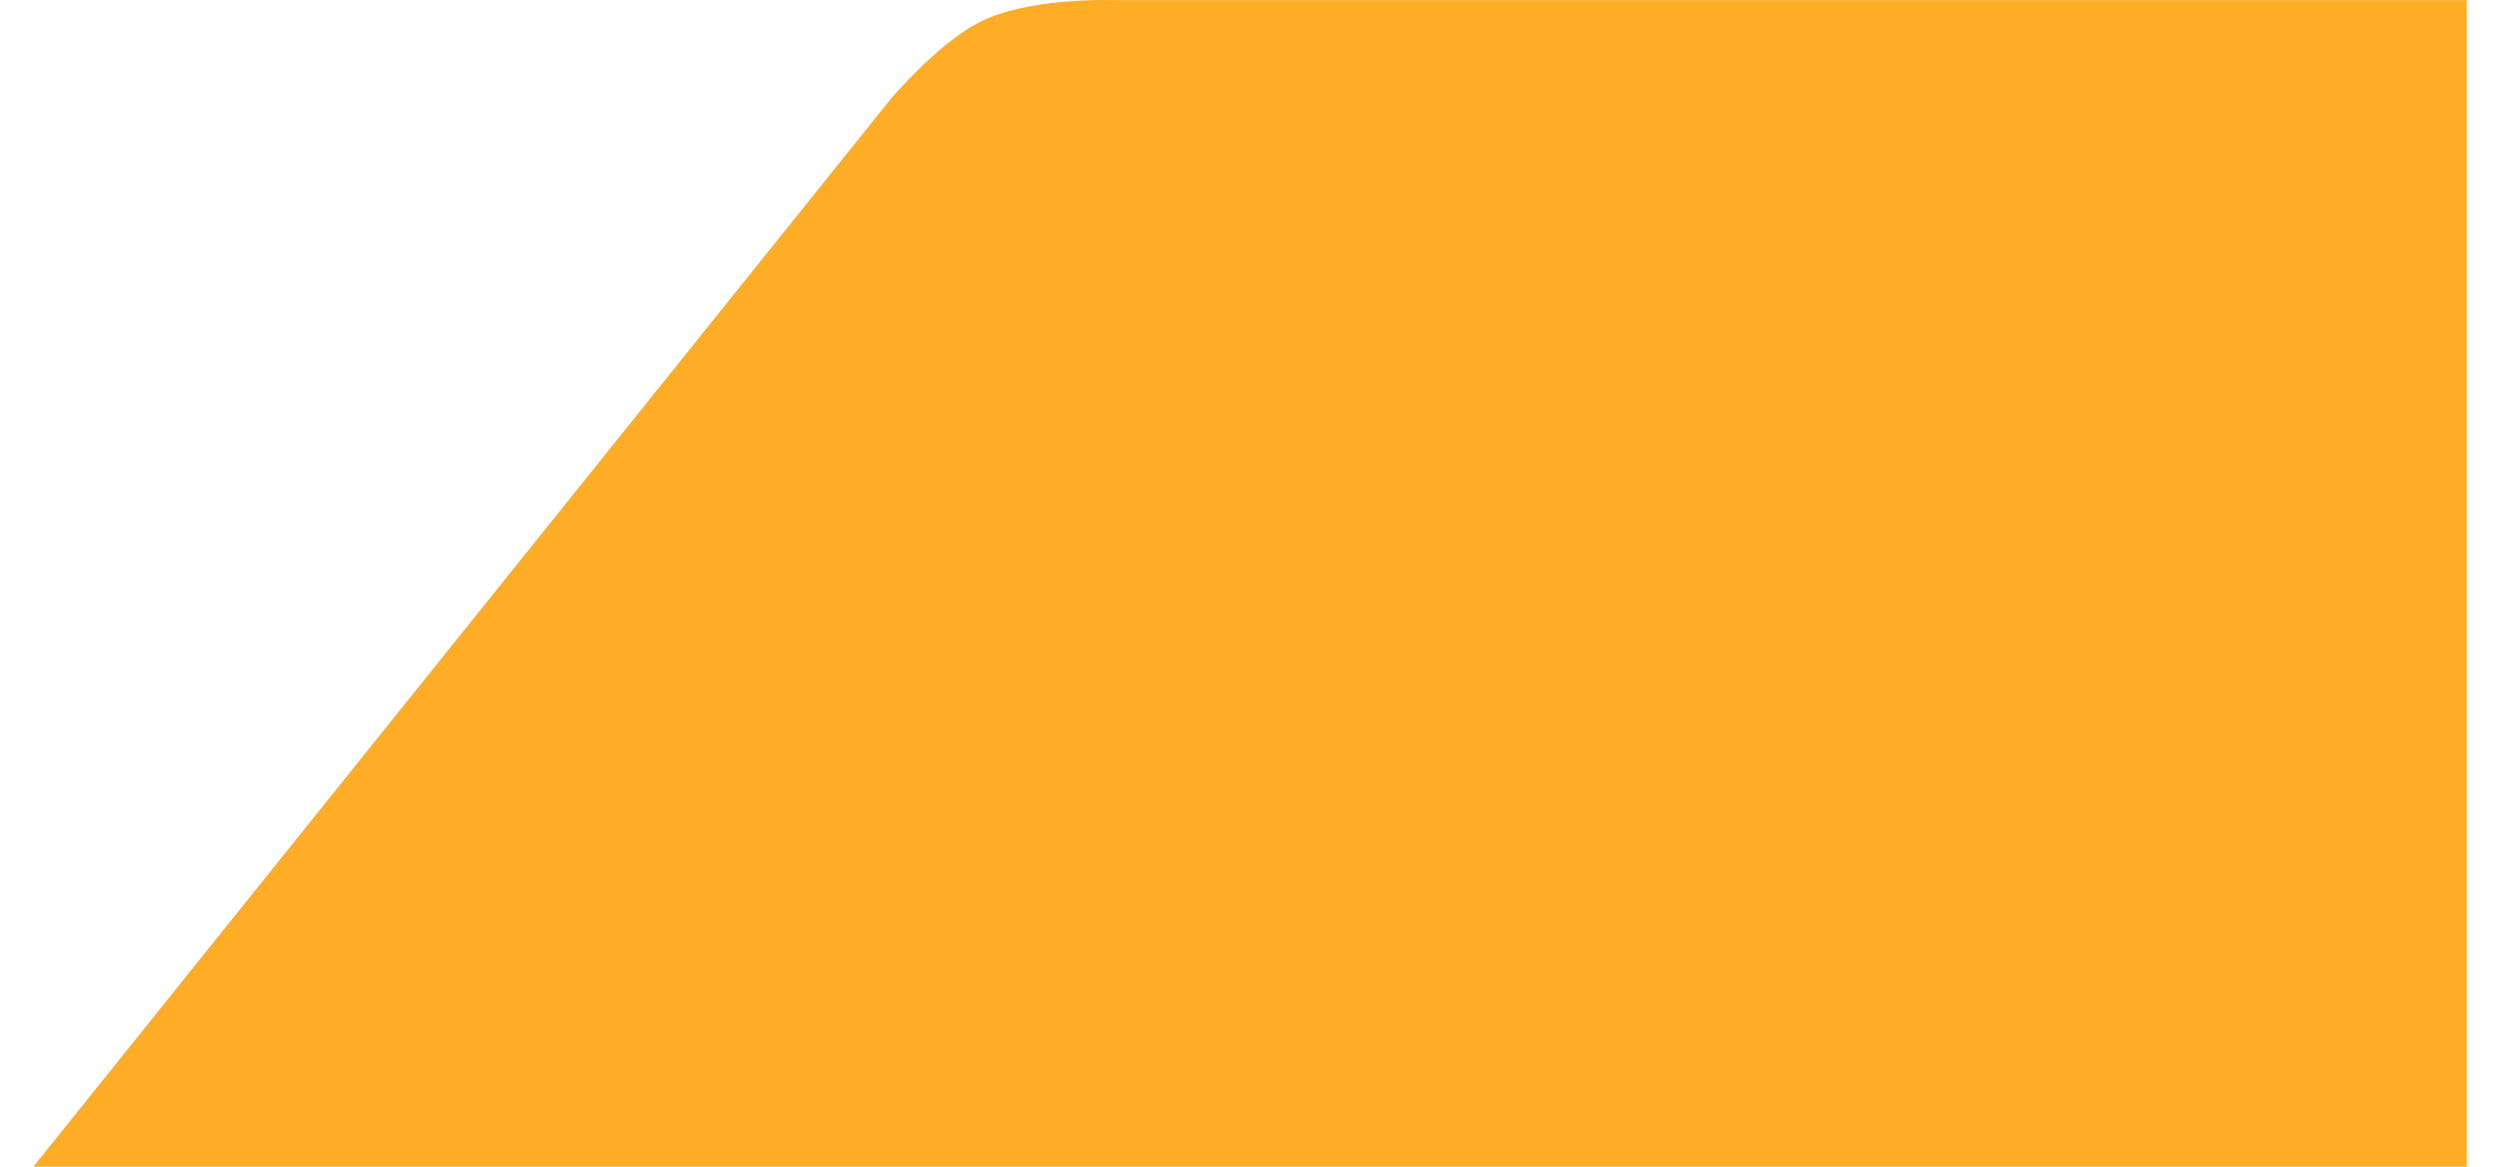 <svg width="1800" height="840" viewBox="0 0 1752 840" fill="none" xmlns="http://www.w3.org/2000/svg">
<path d="M777.335 0.096L1752 0.096V840L0 840L616.972 71.668C616.972 71.668 649.555 32.811 679.918 16.613C715.332 -2.28 777.335 0.096 777.335 0.096Z" fill="#FFAD26"/>
</svg>
